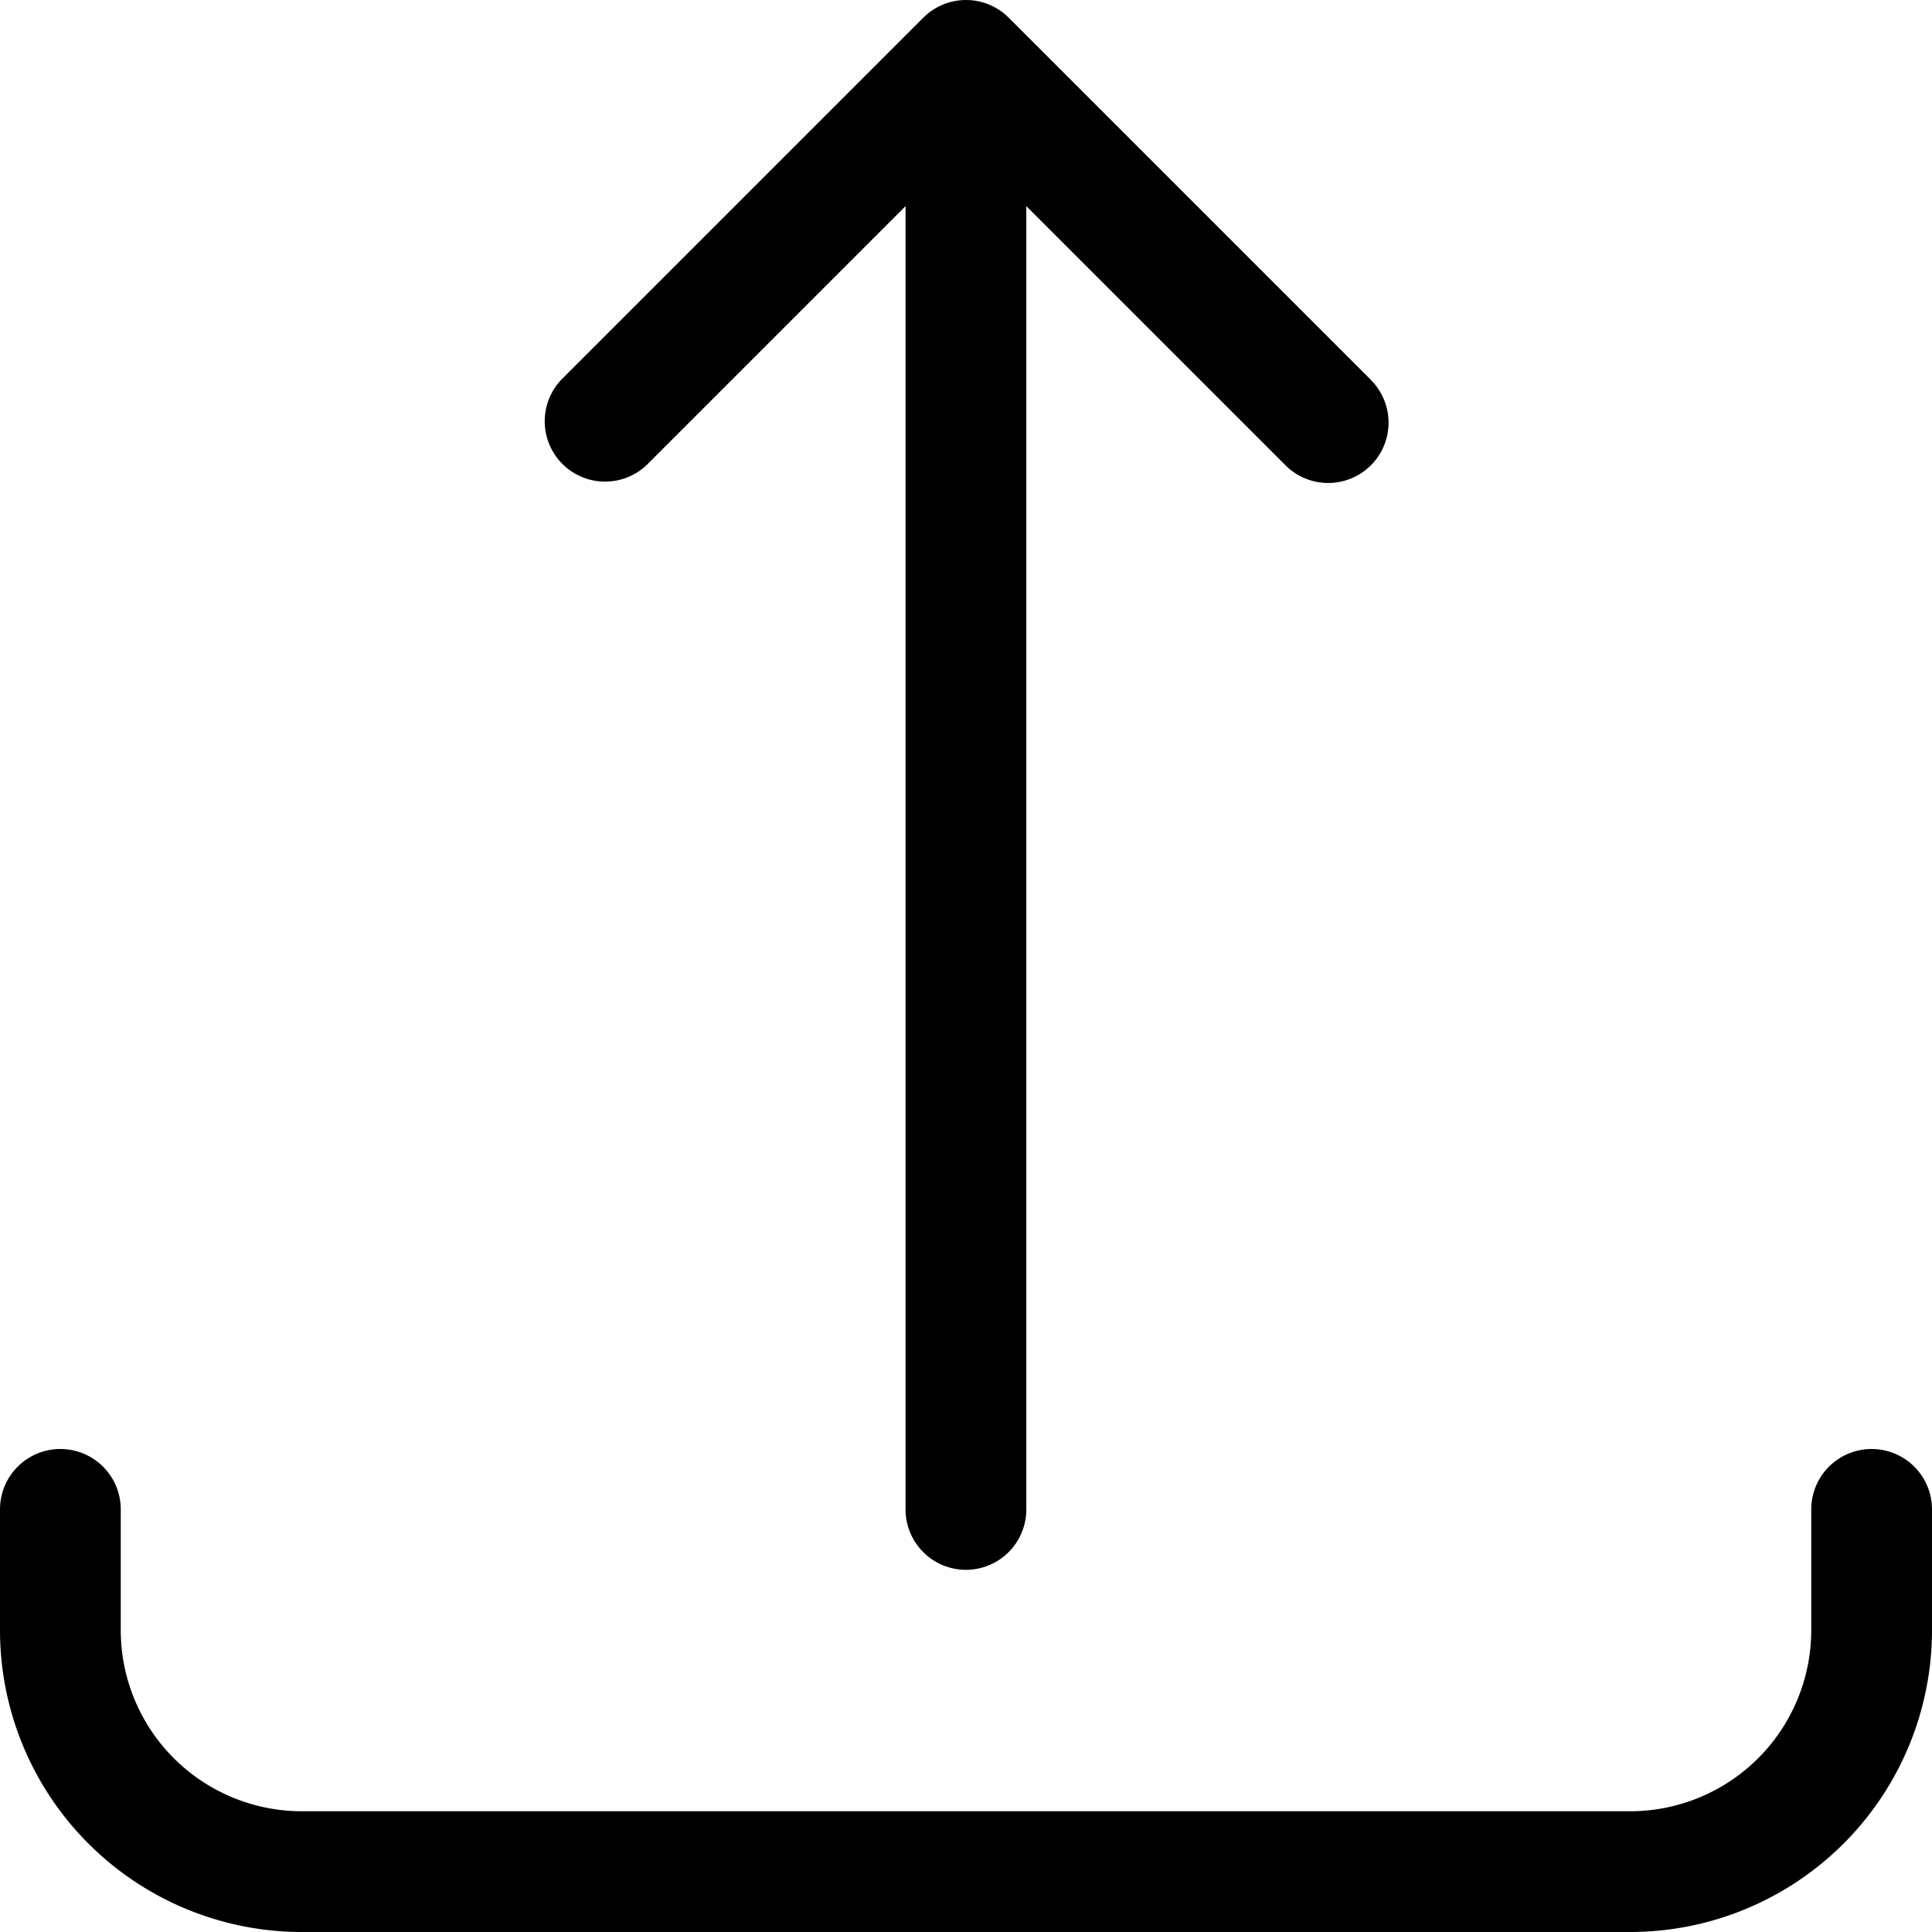 <svg xmlns="http://www.w3.org/2000/svg" width="32" height="32"><path d="M27 32H5a5 5 0 0 1-5-5v-2a1 1 0 0 1 2 0v2a3 3 0 0 0 3 3h22a3 3 0 0 0 3-3v-2a1 1 0 0 1 2 0v2a5 5 0 0 1-5 5zM22.707 6.293l-6-6a1 1 0 0 0-1.414 0l-6 6a1 1 0 0 0 1.414 1.413l-.001.001 4.293-4.293v21.587a1 1 0 0 0 2 0V3.414l4.293 4.293a1 1 0 0 0 1.414 0 1 1 0 0 0 0-1.414z"/></svg>